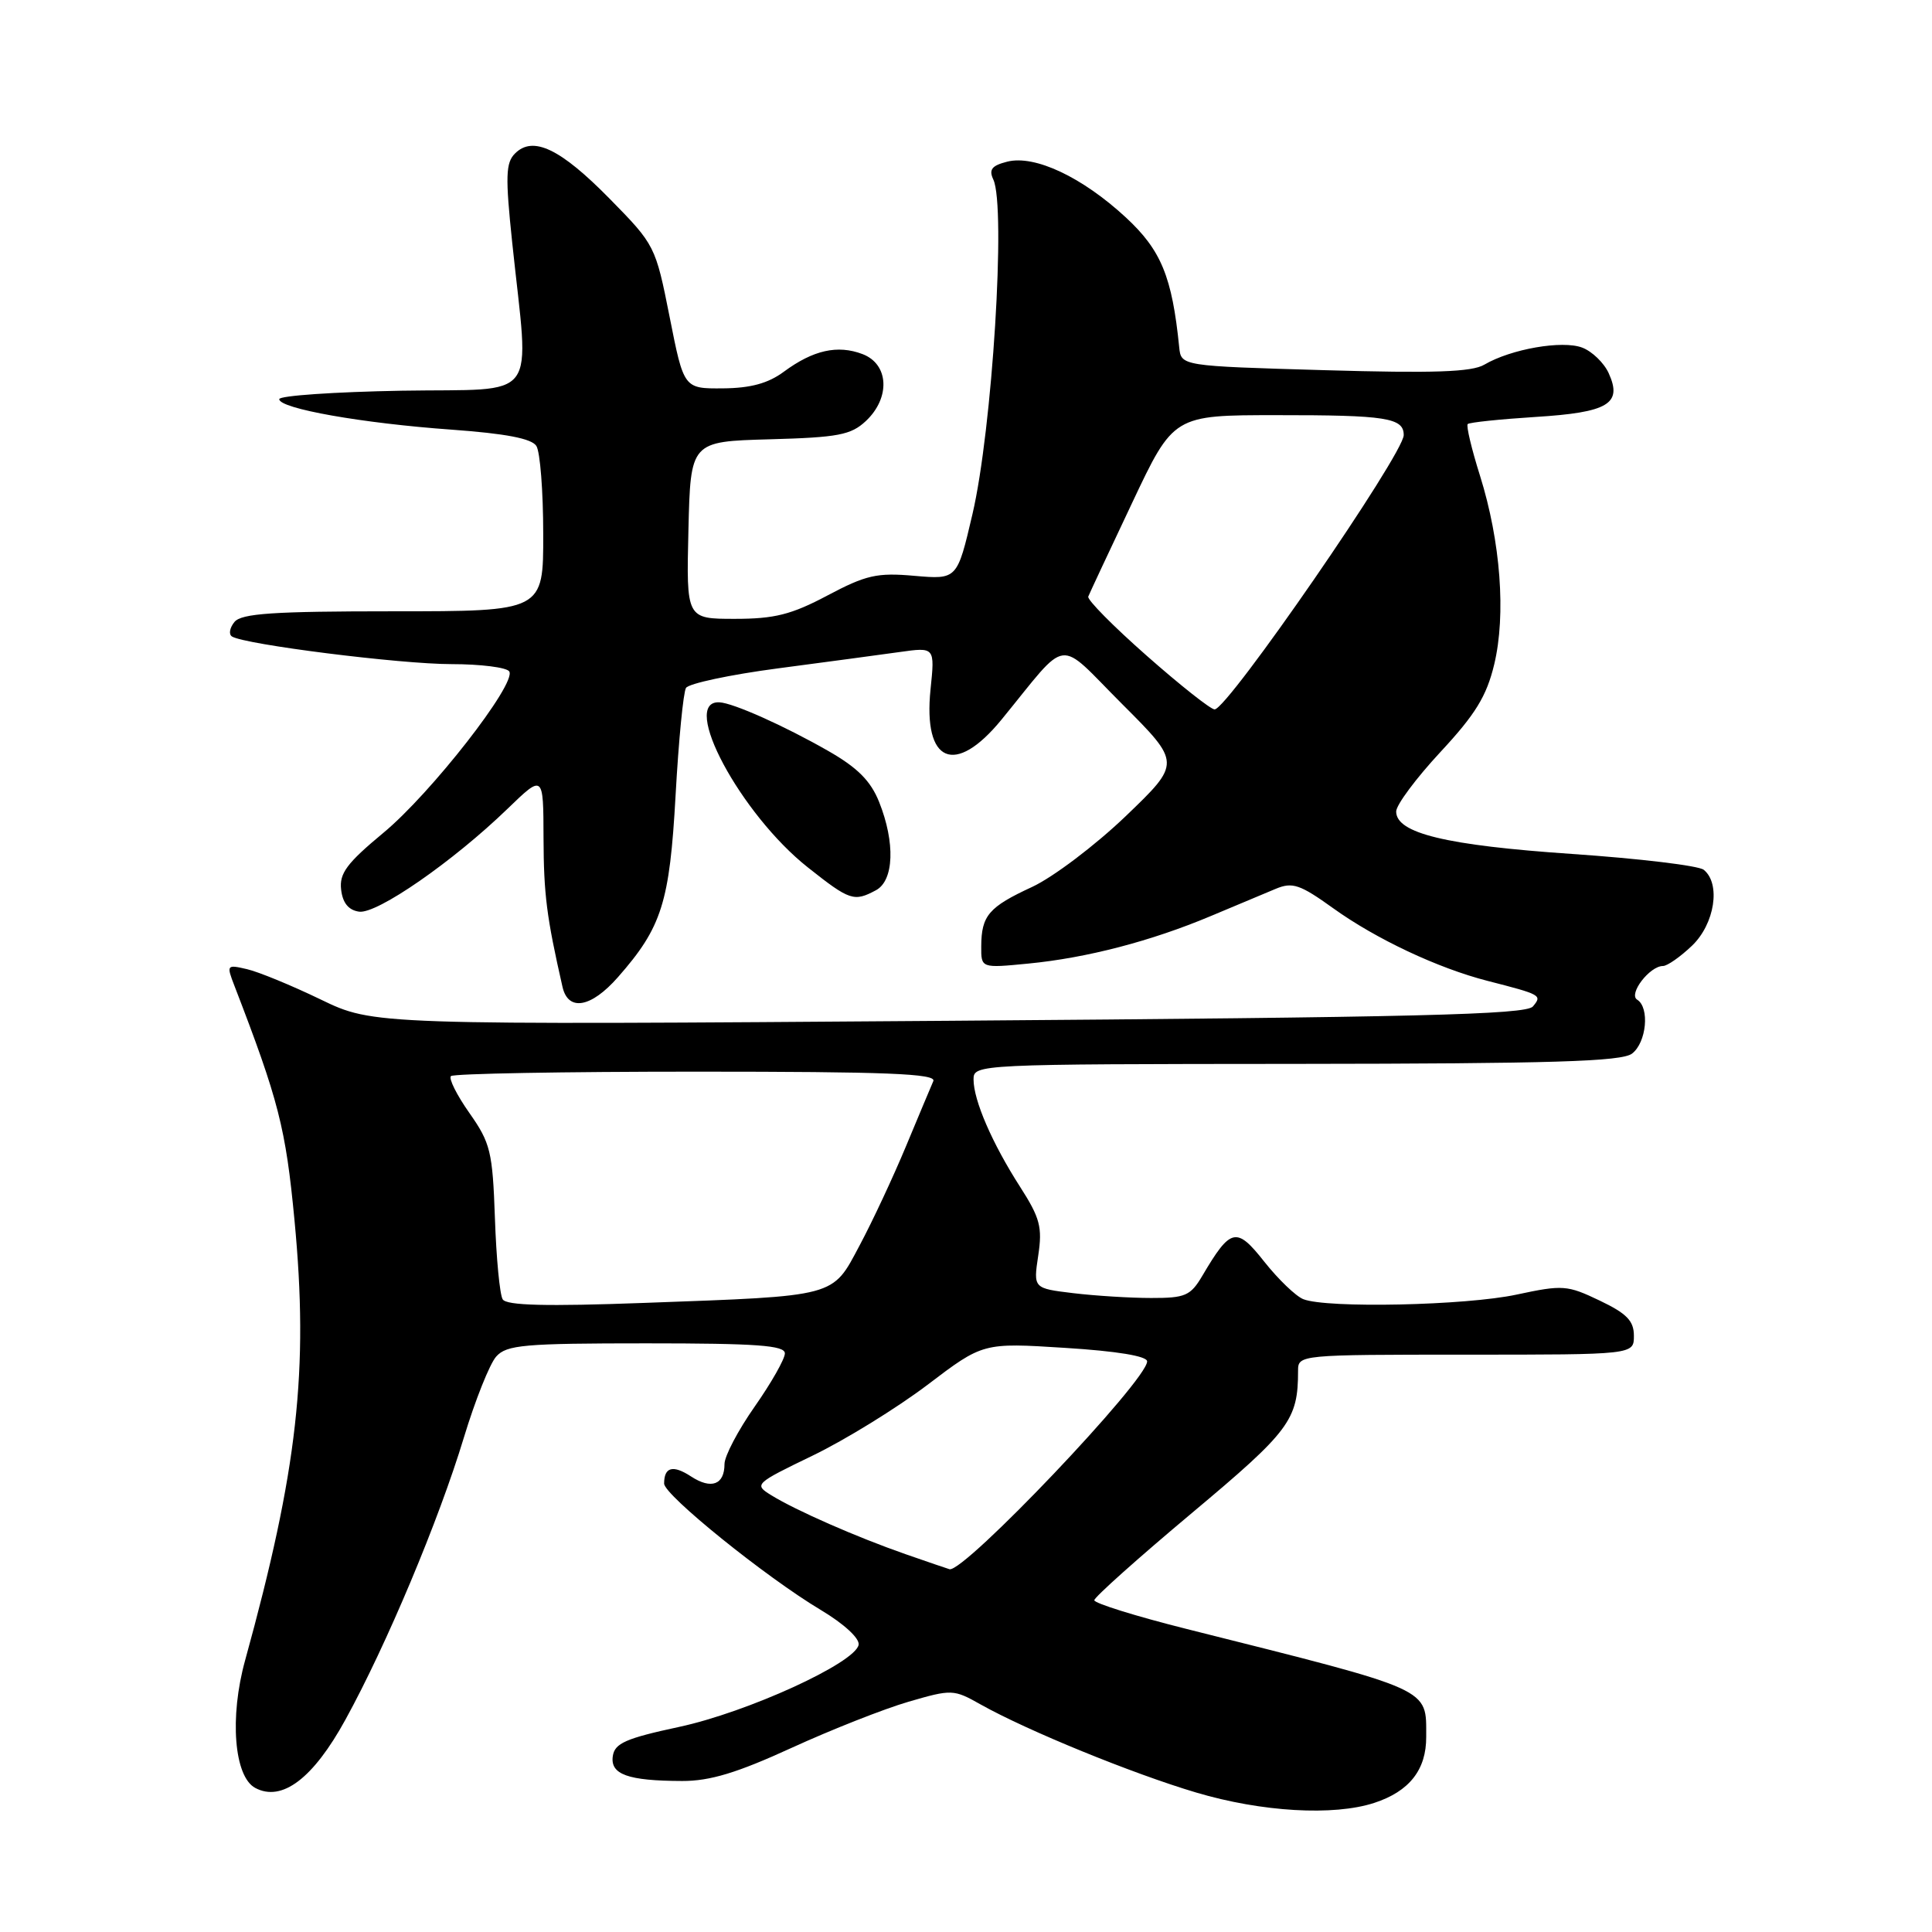 <?xml version="1.0" encoding="UTF-8" standalone="no"?>
<!DOCTYPE svg PUBLIC "-//W3C//DTD SVG 1.1//EN" "http://www.w3.org/Graphics/SVG/1.1/DTD/svg11.dtd" >
<svg xmlns="http://www.w3.org/2000/svg" xmlns:xlink="http://www.w3.org/1999/xlink" version="1.1" viewBox="0 0 256 256">
 <g >
 <path fill="currentColor"
d=" M 182.10 238.89 C 186.75 237.37 189.00 234.50 188.98 230.14 C 188.96 223.59 190.09 224.10 157.25 215.85 C 150.51 214.16 145.00 212.44 145.00 212.04 C 145.00 211.64 150.81 206.45 157.91 200.50 C 170.93 189.60 172.00 188.16 172.00 181.62 C 172.00 179.52 172.23 179.50 194.25 179.50 C 216.50 179.50 216.50 179.50 216.50 177.00 C 216.50 175.02 215.56 174.05 211.96 172.33 C 207.67 170.28 207.08 170.23 200.96 171.54 C 194.23 172.99 175.82 173.38 172.70 172.15 C 171.71 171.76 169.39 169.53 167.54 167.20 C 163.83 162.50 163.08 162.67 159.32 169.04 C 157.75 171.70 157.06 172.00 152.53 171.99 C 149.77 171.99 145.12 171.70 142.21 171.35 C 136.92 170.71 136.92 170.71 137.57 166.37 C 138.14 162.61 137.81 161.38 135.16 157.25 C 131.47 151.50 129.00 145.80 129.00 143.03 C 129.00 141.02 129.45 141.00 171.75 140.97 C 205.71 140.94 214.86 140.66 216.25 139.61 C 218.17 138.15 218.62 133.50 216.93 132.46 C 215.74 131.72 218.59 128.00 220.35 128.00 C 220.92 128.00 222.65 126.79 224.20 125.31 C 227.22 122.42 228.04 117.08 225.75 115.25 C 225.06 114.70 217.19 113.76 208.26 113.15 C 191.59 112.01 185.00 110.41 185.00 107.53 C 185.00 106.66 187.64 103.12 190.86 99.65 C 195.50 94.66 196.98 92.25 197.99 88.04 C 199.57 81.46 198.84 71.75 196.11 63.04 C 194.99 59.49 194.26 56.41 194.48 56.19 C 194.70 55.97 198.73 55.55 203.43 55.25 C 213.11 54.65 215.01 53.51 213.16 49.45 C 212.54 48.08 210.95 46.55 209.65 46.06 C 207.02 45.06 200.22 46.24 196.68 48.32 C 195.02 49.30 189.98 49.47 175.50 49.05 C 156.50 48.50 156.50 48.50 156.25 46.00 C 155.31 36.67 153.86 33.15 149.20 28.83 C 143.41 23.47 137.12 20.50 133.47 21.42 C 131.41 21.94 131.00 22.47 131.62 23.79 C 133.32 27.42 131.48 56.95 128.85 68.15 C 126.83 76.79 126.83 76.79 121.16 76.30 C 116.22 75.86 114.76 76.19 109.65 78.90 C 104.86 81.44 102.63 82.00 97.37 82.00 C 90.94 82.00 90.94 82.00 91.22 70.25 C 91.50 58.50 91.50 58.50 101.98 58.21 C 111.07 57.96 112.75 57.64 114.73 55.79 C 118.01 52.71 117.79 48.25 114.29 46.92 C 110.98 45.66 107.75 46.39 103.87 49.25 C 101.78 50.80 99.46 51.43 95.78 51.46 C 90.61 51.50 90.61 51.50 88.73 42.00 C 86.86 32.58 86.79 32.45 80.77 26.32 C 74.25 19.69 70.62 17.95 68.24 20.34 C 67.01 21.56 66.95 23.39 67.87 32.14 C 70.13 53.66 71.76 51.46 53.25 51.77 C 44.31 51.93 37.00 52.43 37.00 52.89 C 37.00 54.14 48.03 56.09 59.83 56.93 C 67.01 57.45 70.45 58.11 71.07 59.09 C 71.57 59.86 71.98 65.11 71.98 70.75 C 72.00 81.00 72.00 81.00 52.12 81.00 C 36.23 81.00 32.01 81.28 31.07 82.41 C 30.43 83.19 30.28 84.05 30.74 84.34 C 32.47 85.41 53.04 88.00 59.82 88.00 C 63.70 88.00 67.15 88.44 67.48 88.97 C 68.47 90.57 57.09 105.16 50.78 110.37 C 45.96 114.37 44.95 115.73 45.20 117.87 C 45.40 119.64 46.18 120.60 47.58 120.80 C 49.95 121.14 60.03 114.15 67.25 107.17 C 72.00 102.58 72.00 102.58 72.02 111.04 C 72.05 118.52 72.42 121.48 74.53 130.75 C 75.28 134.07 78.32 133.54 81.89 129.47 C 87.70 122.86 88.73 119.59 89.52 105.36 C 89.92 98.13 90.54 91.74 90.90 91.15 C 91.27 90.57 96.73 89.40 103.03 88.57 C 109.34 87.74 116.61 86.76 119.19 86.40 C 123.88 85.74 123.88 85.74 123.30 91.35 C 122.30 101.09 126.53 102.90 132.70 95.36 C 141.81 84.23 139.88 84.48 148.70 93.30 C 156.50 101.10 156.50 101.10 149.17 108.14 C 145.14 112.00 139.56 116.22 136.77 117.52 C 131.01 120.18 130.04 121.32 130.02 125.39 C 130.00 128.29 130.00 128.29 136.25 127.68 C 144.00 126.93 152.52 124.71 160.44 121.38 C 163.77 119.98 167.65 118.36 169.05 117.77 C 171.26 116.85 172.26 117.19 176.66 120.35 C 182.34 124.43 190.52 128.28 197.10 129.97 C 204.24 131.80 204.36 131.87 203.12 133.36 C 202.22 134.45 187.65 134.80 125.75 135.26 C 49.50 135.82 49.50 135.82 42.50 132.44 C 38.65 130.58 34.25 128.77 32.73 128.42 C 30.03 127.79 29.99 127.85 31.07 130.64 C 36.93 145.83 37.86 149.47 39.02 161.67 C 40.92 181.59 39.44 194.77 32.48 220.00 C 30.39 227.55 31.02 235.41 33.82 236.91 C 37.36 238.80 41.50 235.66 45.78 227.85 C 51.23 217.93 58.14 201.46 61.46 190.50 C 62.96 185.55 64.89 180.71 65.75 179.75 C 67.13 178.20 69.44 178.00 85.65 178.00 C 100.28 178.00 104.00 178.27 104.00 179.33 C 104.00 180.07 102.20 183.24 100.00 186.38 C 97.80 189.52 96.00 192.94 96.00 193.99 C 96.00 196.74 94.25 197.39 91.57 195.64 C 89.17 194.07 88.00 194.38 88.00 196.58 C 88.00 198.10 101.49 208.99 108.76 213.33 C 111.85 215.18 113.93 217.10 113.77 217.95 C 113.31 220.36 99.02 226.89 89.96 228.83 C 82.93 230.34 81.45 230.99 81.20 232.69 C 80.84 235.12 83.19 235.97 90.39 235.99 C 94.08 236.00 97.67 234.91 104.89 231.60 C 110.18 229.18 117.15 226.43 120.38 225.49 C 126.12 223.82 126.36 223.83 129.94 225.85 C 136.12 229.32 150.07 235.02 158.50 237.52 C 167.18 240.10 176.72 240.65 182.10 238.89 Z  M 116.07 117.96 C 118.46 116.68 118.64 111.65 116.49 106.27 C 115.37 103.47 113.63 101.72 109.74 99.50 C 103.94 96.18 97.14 93.14 95.32 93.06 C 90.05 92.81 98.14 107.90 107.05 114.94 C 112.60 119.34 113.16 119.52 116.07 117.96 Z  M 120.00 205.94 C 113.49 203.67 105.43 200.13 102.17 198.11 C 99.89 196.70 100.01 196.58 107.67 192.88 C 111.98 190.80 118.82 186.58 122.88 183.51 C 130.25 177.91 130.25 177.91 141.13 178.60 C 148.01 179.03 152.00 179.69 152.00 180.39 C 152.00 182.90 127.77 208.38 125.82 207.93 C 125.64 207.89 123.03 206.99 120.00 205.94 Z  M 66.61 172.17 C 66.22 171.55 65.76 166.71 65.58 161.42 C 65.27 152.58 64.99 151.45 62.20 147.48 C 60.53 145.11 59.43 142.91 59.75 142.59 C 60.07 142.26 74.71 142.00 92.27 142.00 C 117.45 142.00 124.10 142.26 123.67 143.25 C 123.37 143.94 121.74 147.82 120.05 151.88 C 118.36 155.94 115.60 161.85 113.91 165.01 C 110.23 171.93 111.08 171.70 85.40 172.64 C 72.38 173.12 67.11 172.99 66.61 172.17 Z  M 151.96 86.90 C 147.53 83.00 144.03 79.46 144.20 79.05 C 144.36 78.64 146.97 73.06 150.00 66.66 C 155.50 55.01 155.50 55.01 169.17 55.01 C 183.68 55.00 186.00 55.36 186.00 57.65 C 186.00 60.16 162.67 94.00 160.94 94.00 C 160.43 94.00 156.39 90.81 151.96 86.90 Z "/>
</g>
</svg>